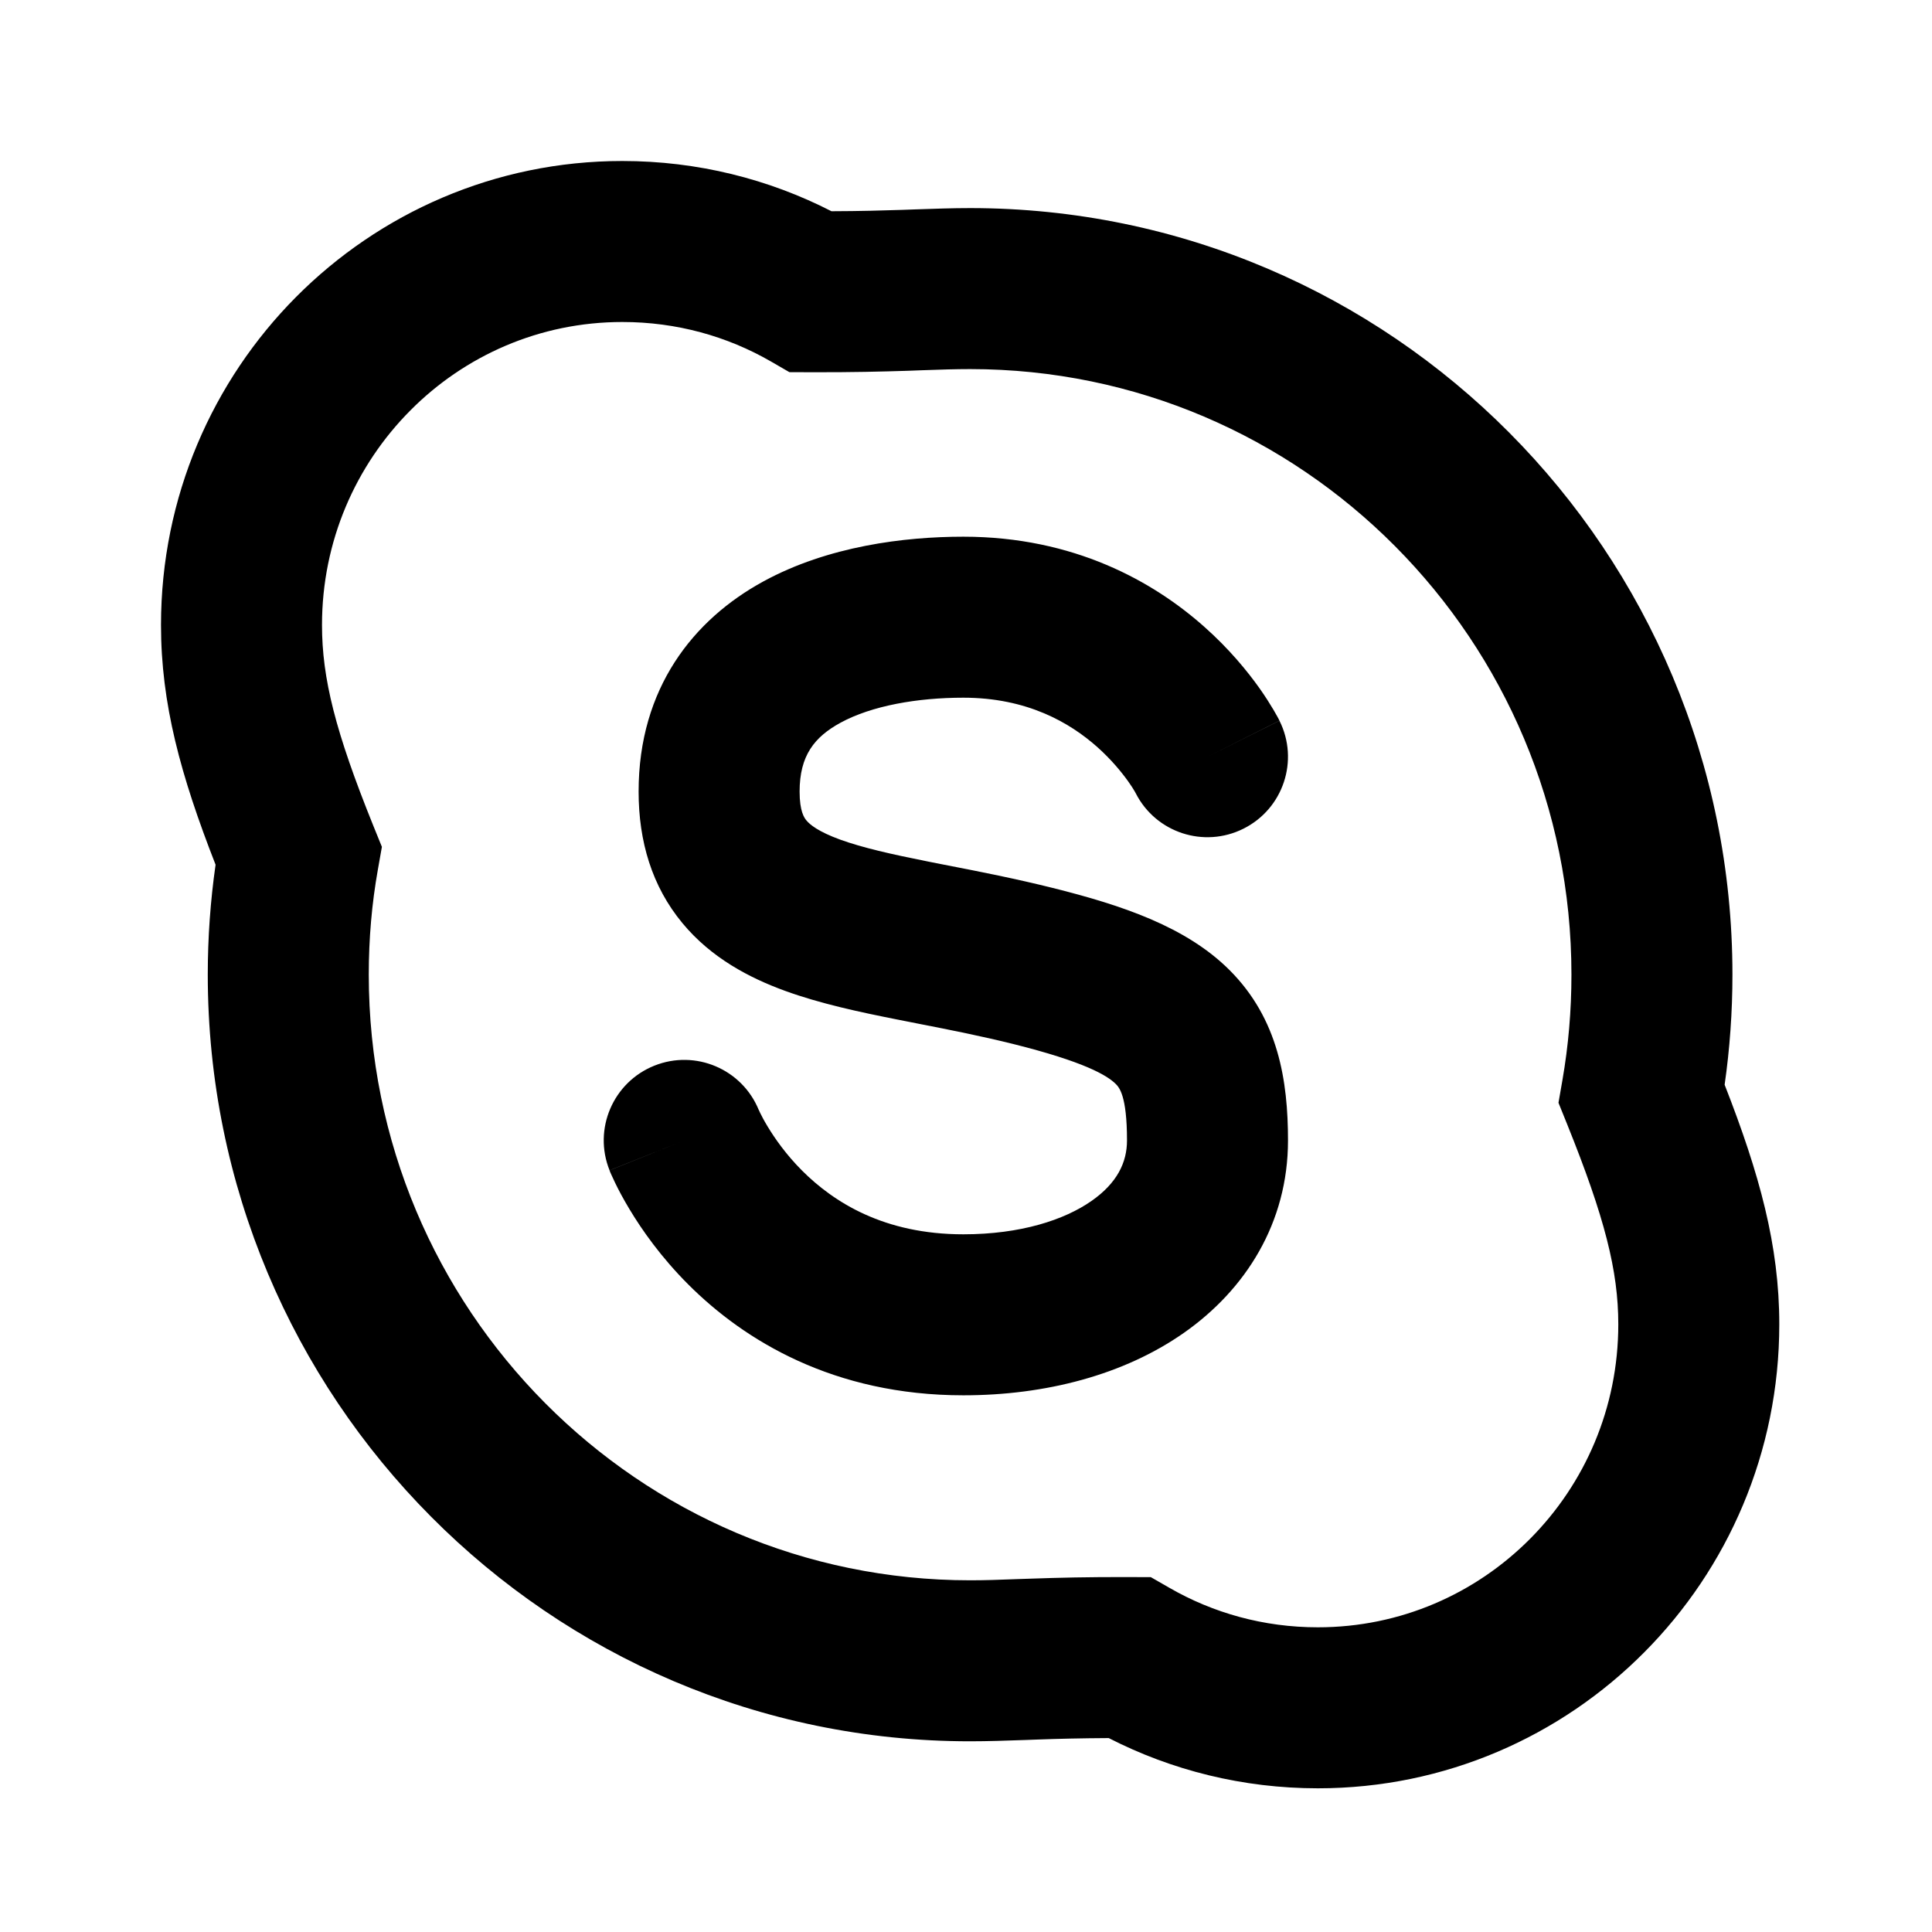 <svg width="24" height="24" viewBox="0 0 24 24" xmlns="http://www.w3.org/2000/svg">
    <path fill-rule="evenodd"
        d="M5.097 5.099C5.773 4.418 6.704 4 7.731 4C8.406 4 9.035 4.178 9.576 4.49L9.806 4.623L10.071 4.624C10.579 4.626 10.961 4.616 11.277 4.606L11.461 4.599L11.462 4.599C11.69 4.591 11.869 4.585 12.051 4.585C14.112 4.585 15.977 5.424 17.33 6.785C18.684 8.147 19.521 10.027 19.521 12.107C19.521 12.555 19.483 12.993 19.409 13.418L19.36 13.699L19.467 13.964C19.935 15.125 20.103 15.787 20.103 16.451C20.103 17.494 19.685 18.434 19.007 19.116C18.33 19.797 17.399 20.215 16.371 20.215C15.697 20.215 15.069 20.037 14.526 19.724L14.296 19.592L14.031 19.591C13.523 19.589 13.141 19.599 12.825 19.61L12.642 19.616C12.413 19.625 12.234 19.631 12.051 19.631C9.991 19.631 8.126 18.792 6.773 17.431C5.418 16.068 4.581 14.188 4.581 12.107C4.581 11.659 4.619 11.223 4.694 10.803L4.744 10.52L4.636 10.254C4.167 9.092 4 8.428 4 7.764C4 6.722 4.419 5.781 5.097 5.099ZM7.731 2C6.147 2 4.713 2.648 3.678 3.689C2.641 4.732 2 6.174 2 7.764C2 8.742 2.244 9.632 2.678 10.742C2.614 11.189 2.581 11.646 2.581 12.107C2.581 14.735 3.641 17.118 5.355 18.841C7.066 20.563 9.435 21.631 12.051 21.631C12.274 21.631 12.496 21.623 12.729 21.615H12.73L12.893 21.609C13.139 21.6 13.42 21.593 13.773 21.591C14.554 21.991 15.438 22.215 16.371 22.215C17.955 22.215 19.39 21.568 20.425 20.526C21.462 19.484 22.103 18.041 22.103 16.451C22.103 15.472 21.857 14.582 21.424 13.475C21.488 13.028 21.521 12.571 21.521 12.107C21.521 9.48 20.462 7.097 18.748 5.374C17.037 3.653 14.668 2.585 12.051 2.585C11.83 2.585 11.608 2.593 11.375 2.601L11.21 2.607C10.964 2.615 10.683 2.623 10.329 2.624C9.548 2.224 8.664 2 7.731 2ZM11.967 6.667C11.235 6.667 10.287 6.784 9.484 7.222C8.616 7.695 7.933 8.547 7.933 9.833C7.933 10.452 8.099 11.011 8.477 11.467C8.837 11.902 9.313 12.149 9.753 12.309C10.19 12.468 10.682 12.573 11.142 12.664C11.233 12.682 11.324 12.7 11.415 12.718L11.415 12.718C11.804 12.794 12.189 12.87 12.591 12.97C13.459 13.187 13.749 13.355 13.86 13.465C13.902 13.508 14 13.608 14 14.167C14 14.441 13.877 14.696 13.56 14.918C13.223 15.154 12.679 15.333 11.967 15.333C10.979 15.333 10.356 14.933 9.965 14.543C9.764 14.342 9.623 14.139 9.534 13.991C9.489 13.917 9.459 13.858 9.442 13.823C9.433 13.805 9.428 13.793 9.426 13.788L9.425 13.787L9.425 13.787C9.217 13.28 8.639 13.034 8.129 13.238C7.616 13.443 7.366 14.025 7.572 14.538L8.5 14.167C7.572 14.538 7.572 14.539 7.572 14.539L7.572 14.54L7.573 14.542L7.575 14.547L7.58 14.56C7.584 14.569 7.589 14.58 7.595 14.594C7.607 14.62 7.623 14.655 7.643 14.697C7.683 14.78 7.741 14.89 7.819 15.02C7.973 15.277 8.211 15.617 8.551 15.957C9.244 16.65 10.354 17.333 11.967 17.333C12.988 17.333 13.96 17.08 14.707 16.557C15.473 16.02 16 15.192 16 14.167C16 13.425 15.881 12.658 15.274 12.051C14.734 11.512 13.941 11.246 13.076 11.03C12.619 10.916 12.172 10.828 11.781 10.752L11.78 10.752C11.695 10.735 11.612 10.719 11.532 10.703C11.065 10.61 10.713 10.53 10.437 10.43C10.165 10.331 10.06 10.243 10.018 10.192C9.992 10.161 9.933 10.082 9.933 9.833C9.933 9.386 10.117 9.155 10.441 8.978C10.83 8.766 11.398 8.667 11.967 8.667C12.757 8.667 13.288 8.975 13.632 9.281C13.807 9.437 13.934 9.594 14.015 9.707C14.055 9.763 14.082 9.807 14.097 9.833C14.104 9.846 14.109 9.854 14.11 9.857C14.36 10.344 14.956 10.54 15.447 10.294C15.941 10.047 16.141 9.447 15.894 8.953L15 9.4C15.894 8.953 15.894 8.952 15.894 8.952L15.893 8.951L15.893 8.949L15.89 8.944L15.885 8.934C15.88 8.925 15.875 8.916 15.869 8.904C15.857 8.882 15.84 8.852 15.82 8.818C15.779 8.749 15.722 8.657 15.647 8.551C15.497 8.34 15.272 8.063 14.96 7.786C14.329 7.225 13.343 6.667 11.967 6.667Z" />
</svg>
